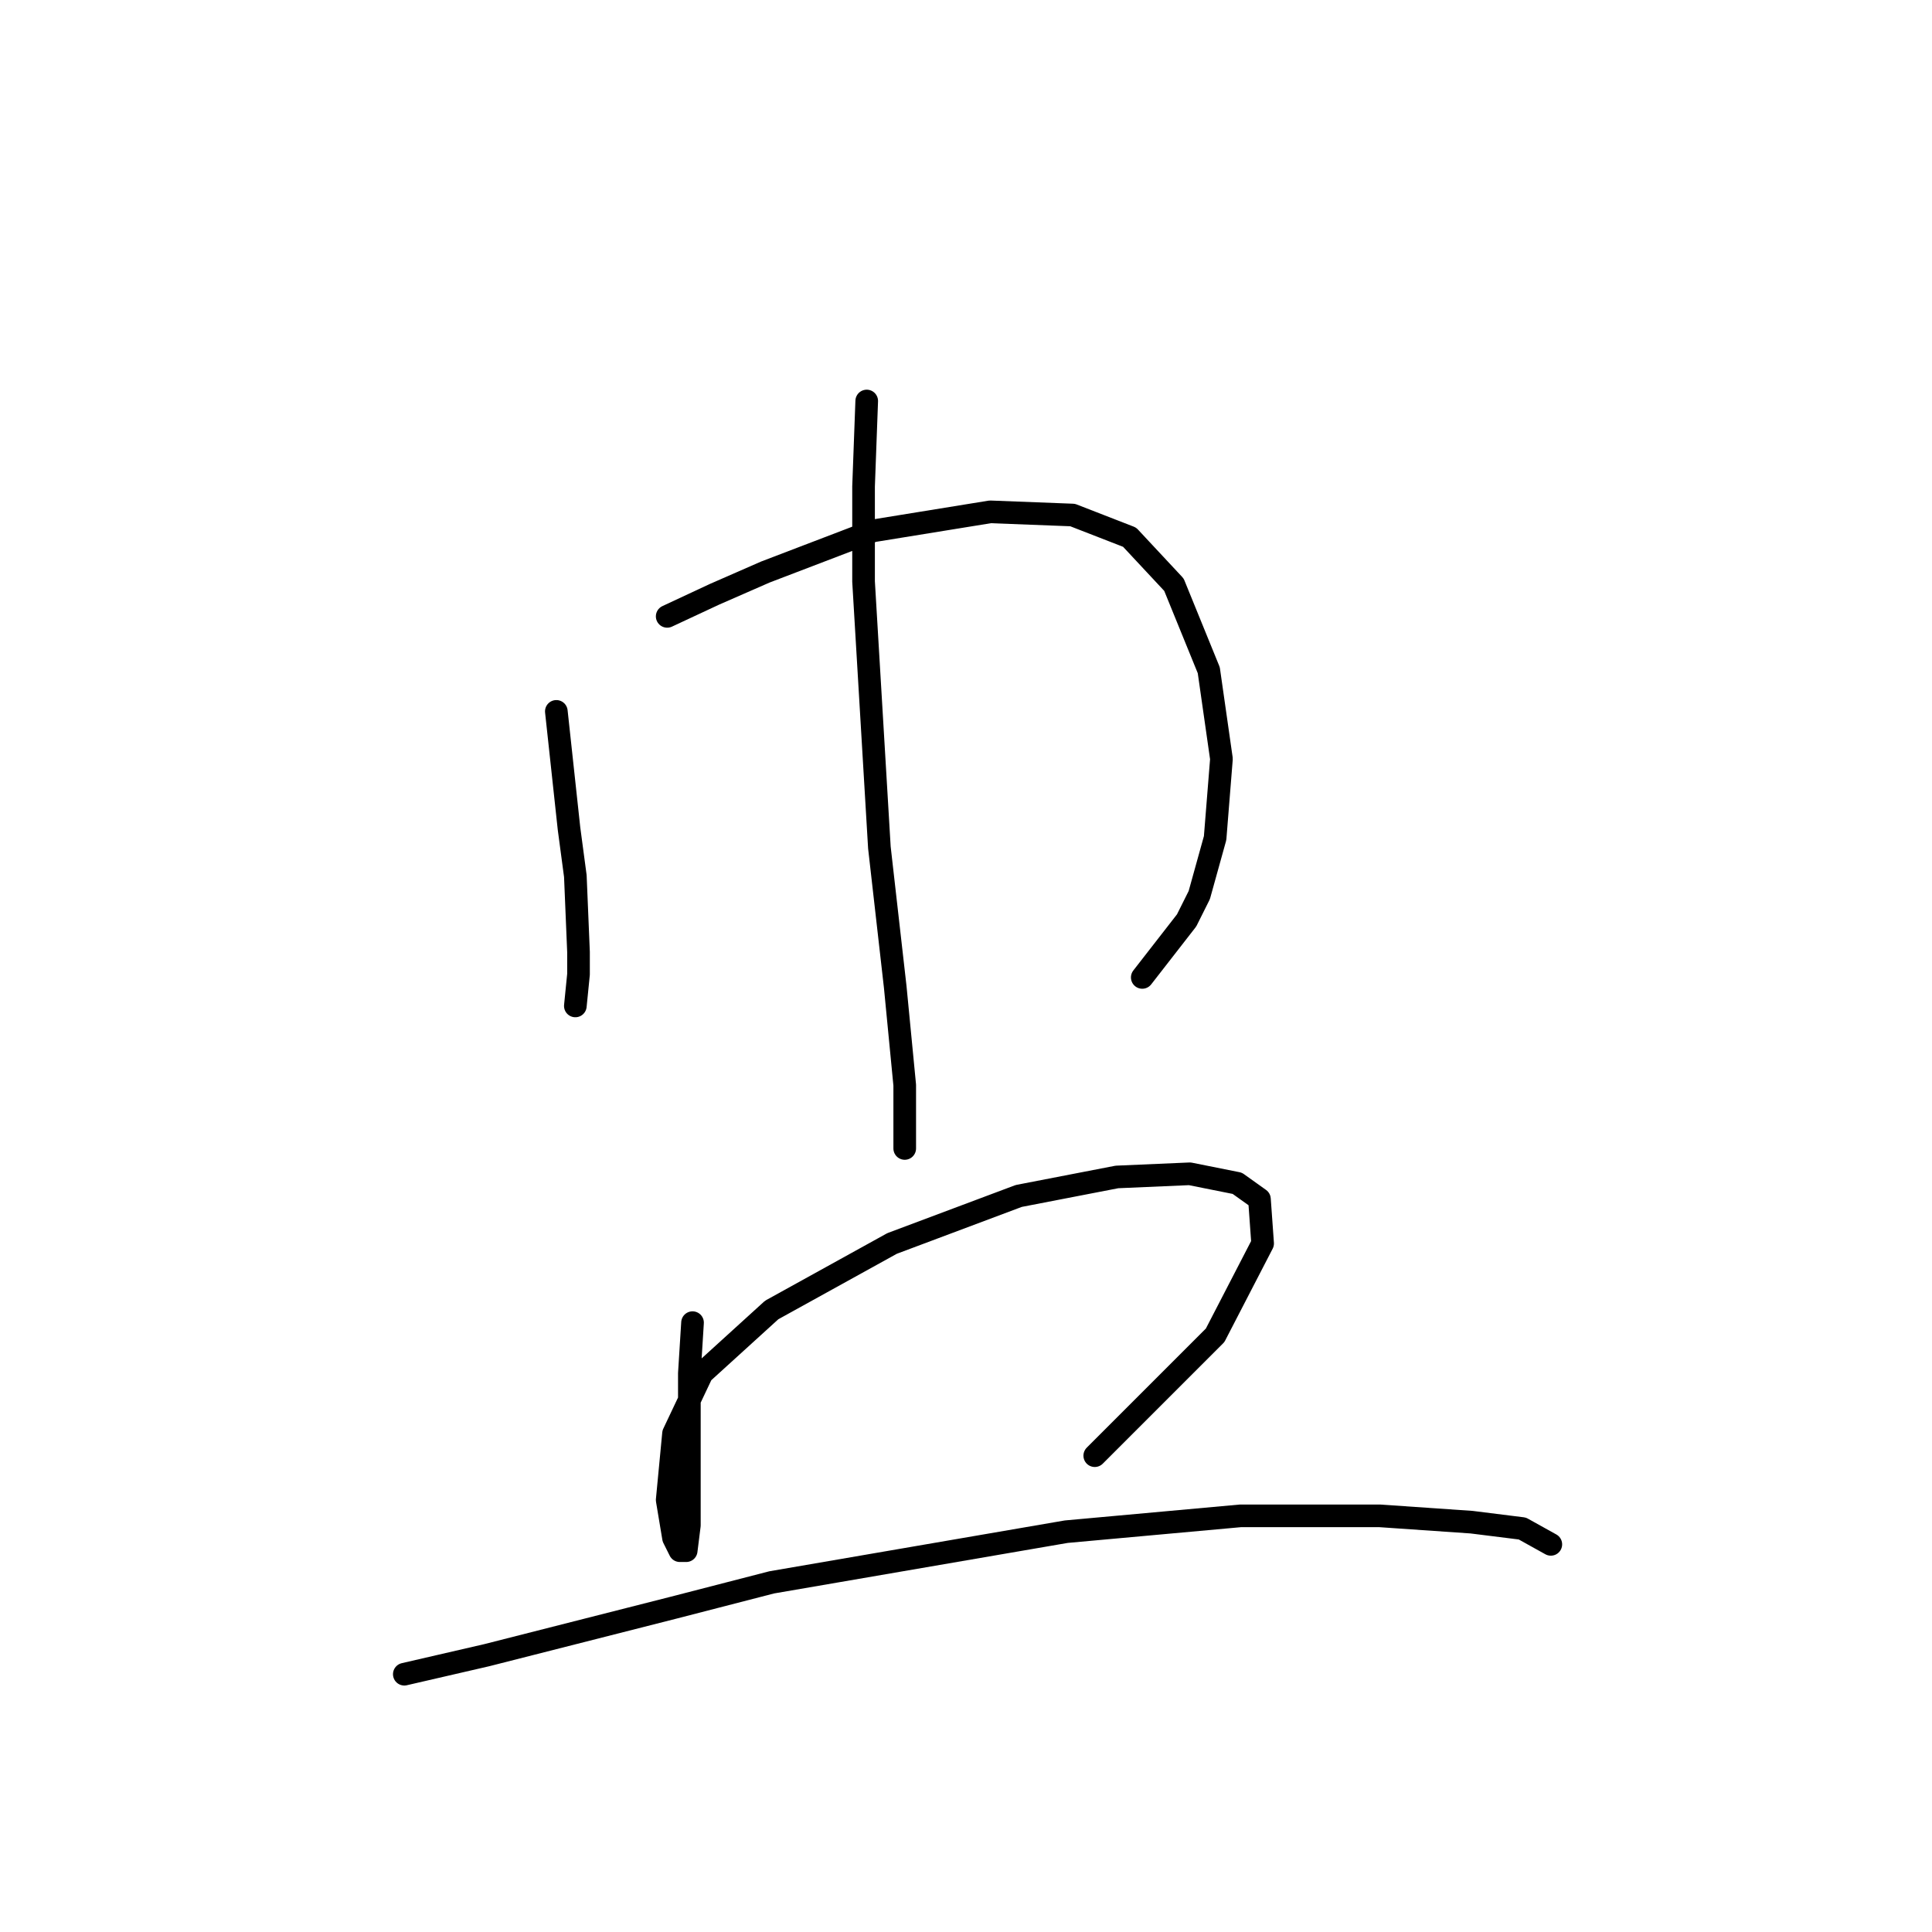 <?xml version="1.0" standalone="no"?>
    <svg width="256" height="256" xmlns="http://www.w3.org/2000/svg" version="1.1">
    <polyline stroke="black" stroke-width="3" stroke-linecap="round" fill="transparent" stroke-linejoin="round" points="73.718 94.262 75.397 109.79 76.236 116.085 76.656 126.157 76.656 129.095 76.236 133.291 76.236 133.291 " />
        <polyline stroke="black" stroke-width="3" stroke-linecap="round" fill="transparent" stroke-linejoin="round" points="88.406 81.672 94.701 78.735 101.416 75.797 115.685 70.341 131.212 67.823 142.124 68.243 149.678 71.181 155.553 77.476 160.169 88.807 161.848 100.557 161.009 111.049 158.91 118.603 157.232 121.96 151.356 129.514 151.356 129.514 " />
        <polyline stroke="black" stroke-width="3" stroke-linecap="round" fill="transparent" stroke-linejoin="round" points="114.845 53.135 114.426 64.466 114.426 77.056 116.524 112.308 118.622 130.773 119.881 143.783 119.881 152.176 119.881 152.176 " />
        <polyline stroke="black" stroke-width="3" stroke-linecap="round" fill="transparent" stroke-linejoin="round" points="91.764 175.258 91.344 181.973 91.344 188.687 91.344 202.117 90.924 205.474 90.085 205.474 89.246 203.795 88.406 198.759 89.246 189.946 93.023 181.973 102.255 173.579 118.203 164.766 134.989 158.471 147.999 155.953 157.651 155.534 163.946 156.793 166.884 158.891 167.304 164.766 161.009 176.937 145.061 192.884 145.061 192.884 " />
        <polyline stroke="black" stroke-width="3" stroke-linecap="round" fill="transparent" stroke-linejoin="round" points="53.574 221.841 64.485 219.323 89.246 213.028 102.255 209.671 141.284 202.956 164.366 200.858 182.831 200.858 195.002 201.697 201.716 202.536 205.493 204.635 205.493 204.635 " />
        </svg>